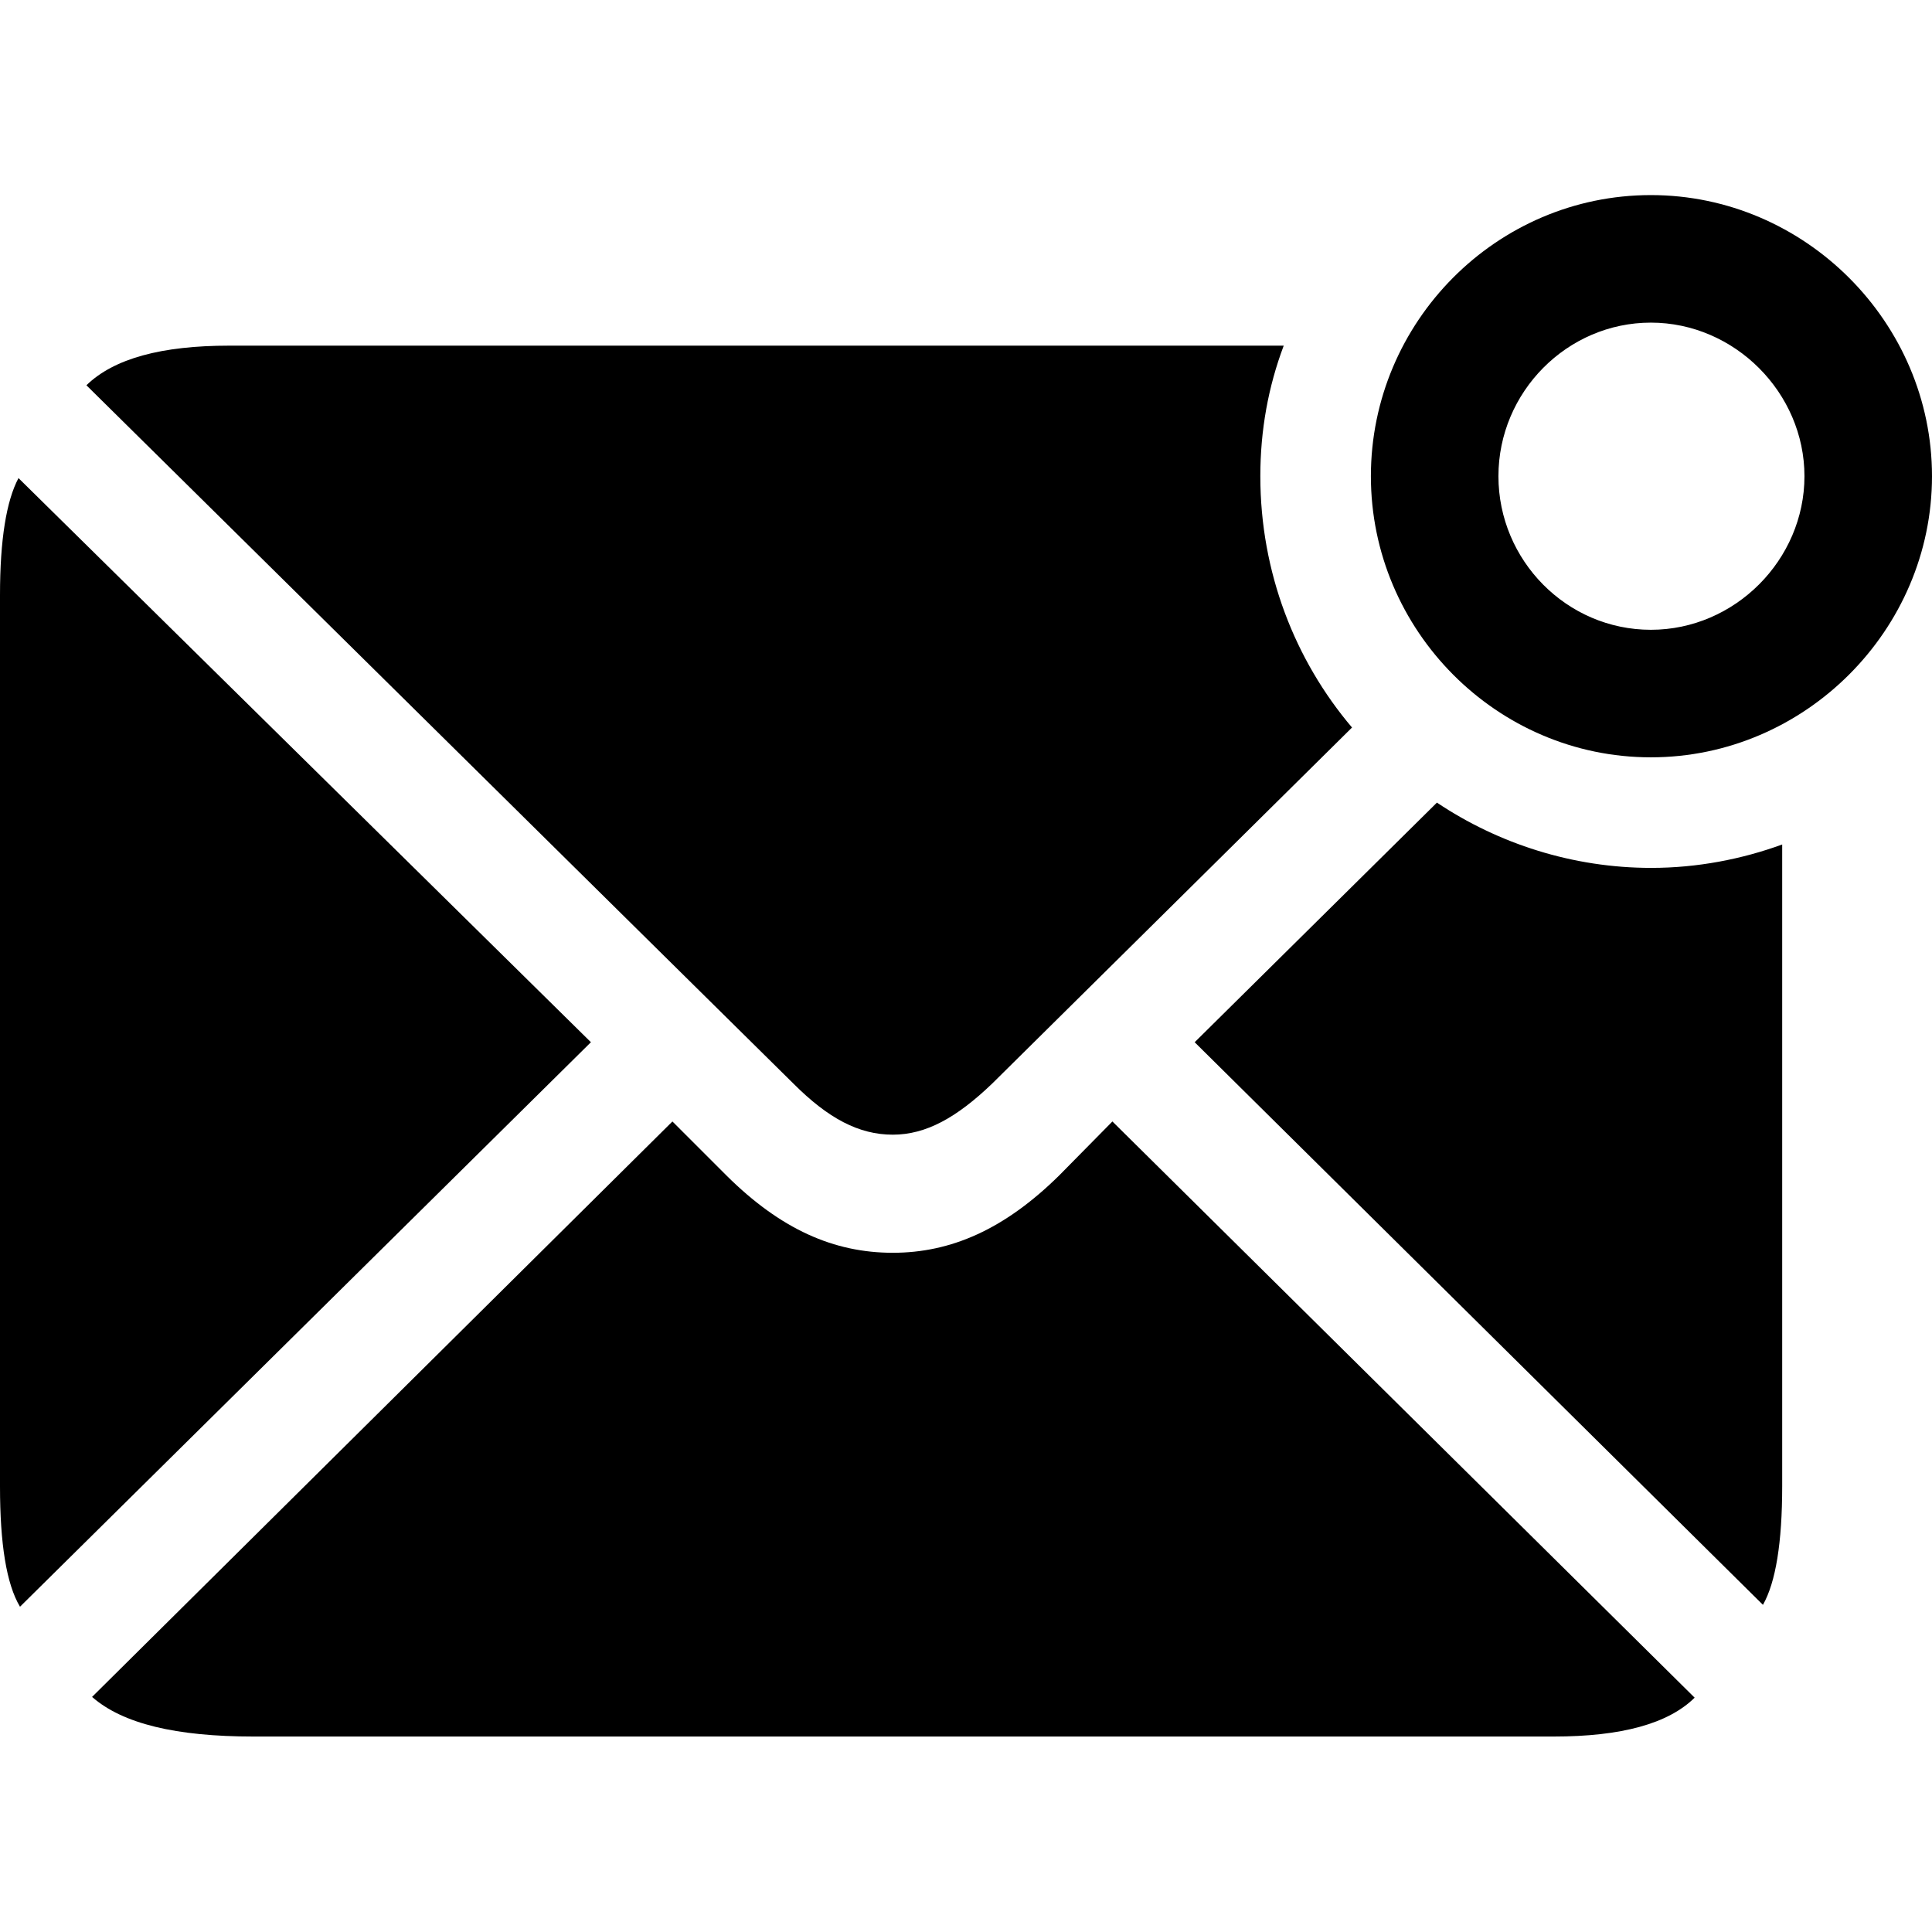 <?xml version="1.0" ?><!-- Generator: Adobe Illustrator 25.0.0, SVG Export Plug-In . SVG Version: 6.00 Build 0)  --><svg xmlns="http://www.w3.org/2000/svg" xmlns:xlink="http://www.w3.org/1999/xlink" version="1.1" id="Layer_1" x="0px" y="0px" viewBox="0 0 512 512" style="enable-background:new 0 0 512 512;" xml:space="preserve">
<path d="M437.5,200.7c40.9,0,74.5-33.8,74.5-74.5c0-40.7-33.6-74.5-74.5-74.5s-74.2,33.6-74.2,74.5  C363.3,167.1,396.7,200.7,437.5,200.7z M437.5,166.9c-22.3,0-40.4-18.4-40.4-40.7c0-22.3,18.2-40.7,40.4-40.7s40.7,18.6,40.7,40.7  S459.8,166.9,437.5,166.9z M340.2,91.6H60.8c-18,0-30.6,3.4-37.9,10.5l187.4,185.1c9.2,9.2,17.3,13.5,26.3,13.5  c8.8,0,16.9-4.5,26.3-13.5l95.4-94.4C343.2,175,334,151.7,334,126.2C334,114,336.1,102.5,340.2,91.6z M5.3,425.8l151.3-149.6  L4.9,126.7c-3.2,6-4.9,16.3-4.9,31v236.2C0,409.1,1.7,419.8,5.3,425.8z M380.8,212.7l-64.2,63.5l150.6,149.1  c3.4-6,5.1-16.5,5.1-31.5V223.8c-10.7,3.9-22.5,6.2-34.7,6.2C416.8,230,397.1,223.6,380.8,212.7z M67.2,460.2h344.5  c18,0,30.4-3.4,37.4-10.3L294.8,297.2l-14.1,14.3c-14.5,14.3-28.7,20.5-44.1,20.5c-15.6,0-29.7-6.2-44.1-20.5l-14.3-14.3L24.4,449.7  C32.5,456.8,46.6,460.2,67.2,460.2z"/>
</svg>